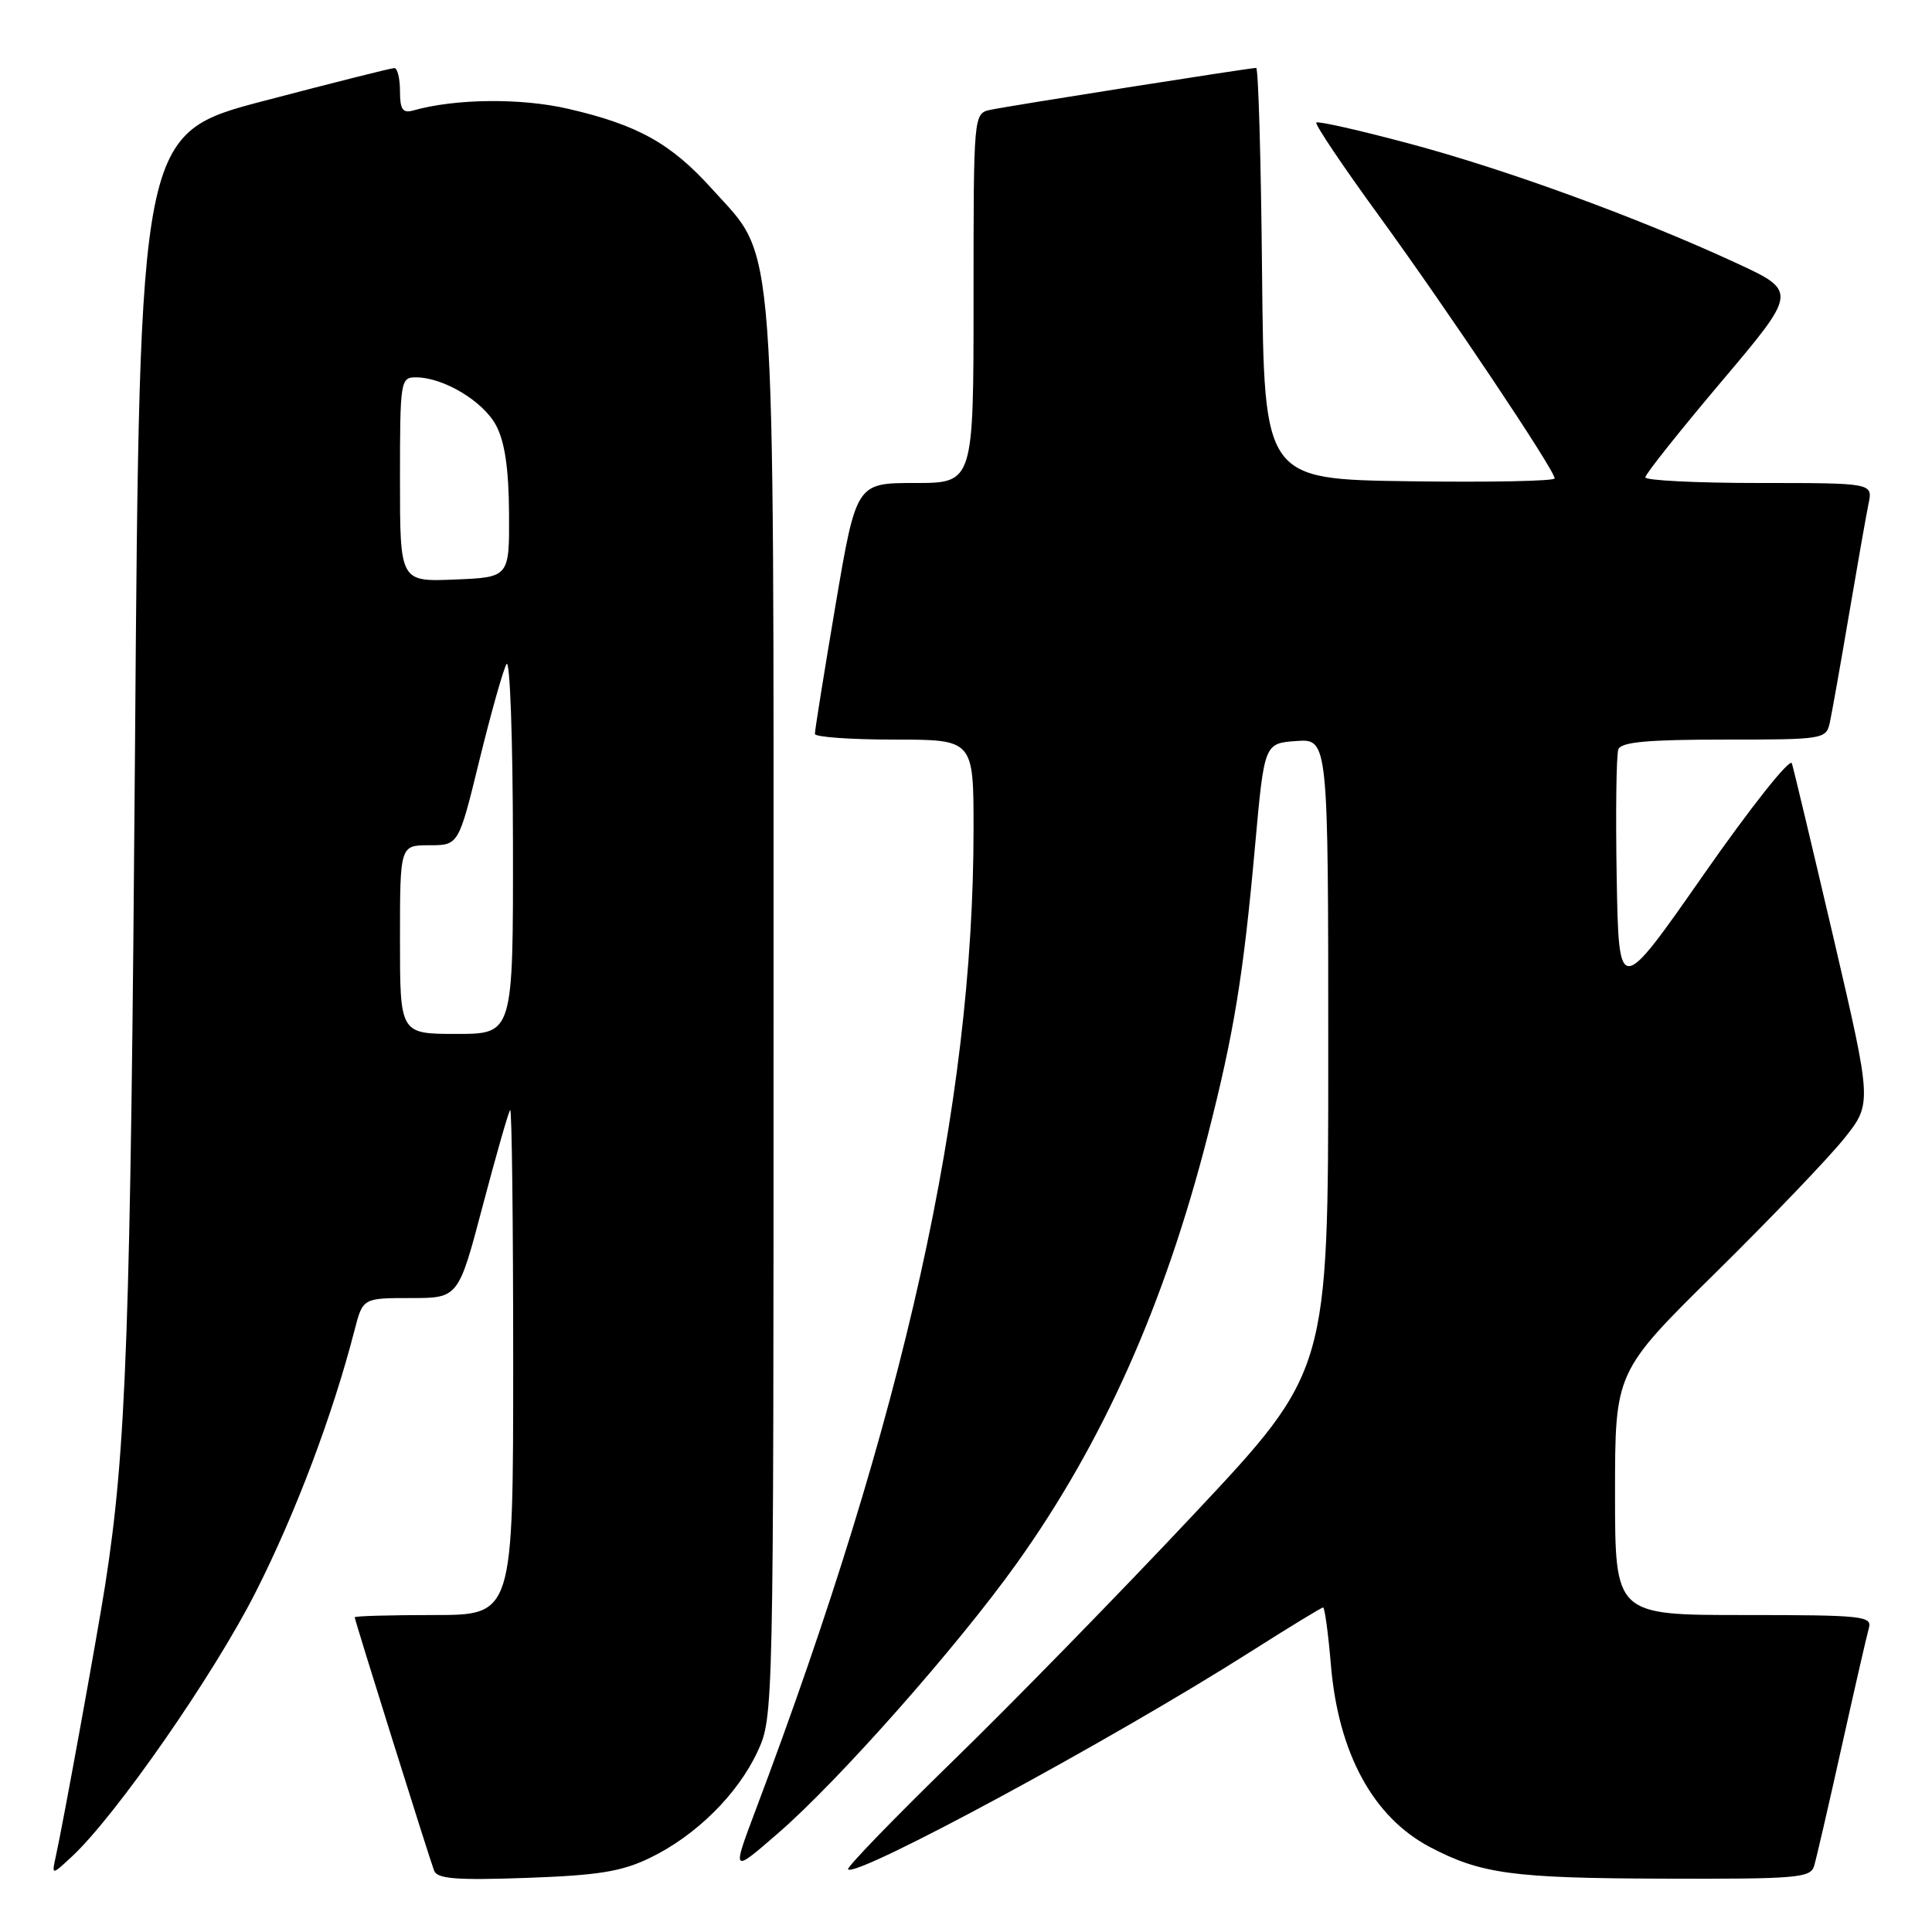<?xml version="1.0" encoding="UTF-8" standalone="no"?>
<!DOCTYPE svg PUBLIC "-//W3C//DTD SVG 1.1//EN" "http://www.w3.org/Graphics/SVG/1.1/DTD/svg11.dtd" >
<svg xmlns="http://www.w3.org/2000/svg" xmlns:xlink="http://www.w3.org/1999/xlink" version="1.1" viewBox="0 0 256 256">
 <g >
 <path fill="currentColor"
d=" M 86.14 246.17 C 92.21 243.24 97.77 237.73 100.39 232.07 C 102.49 227.52 102.50 227.07 102.50 134.50 C 102.50 28.66 102.94 34.60 94.37 25.06 C 88.92 19.01 84.54 16.56 75.30 14.42 C 69.06 12.97 60.31 13.06 54.75 14.64 C 53.36 15.03 53.00 14.51 53.00 12.07 C 53.00 10.38 52.66 9.01 52.25 9.02 C 51.84 9.02 44.08 10.98 35.00 13.36 C 18.50 17.69 18.50 17.69 17.89 99.10 C 17.30 176.43 16.75 192.00 13.94 210.00 C 12.87 216.81 8.35 241.69 7.39 246.00 C 6.84 248.50 6.84 248.50 9.53 246.00 C 15.34 240.60 28.33 221.92 33.86 211.00 C 39.16 200.55 44.10 187.45 46.98 176.25 C 48.08 172.00 48.08 172.00 54.41 172.00 C 60.74 172.00 60.74 172.00 63.97 159.75 C 65.75 153.01 67.38 147.31 67.60 147.08 C 67.82 146.85 68.00 161.82 68.00 180.33 C 68.00 214.00 68.00 214.00 57.50 214.00 C 51.72 214.00 47.00 214.13 47.00 214.30 C 47.00 214.67 56.81 245.97 57.52 247.87 C 57.93 248.96 60.45 249.16 69.78 248.83 C 79.32 248.49 82.39 247.99 86.14 246.17 Z  M 240.38 247.25 C 240.67 246.29 242.31 239.20 244.02 231.50 C 245.73 223.80 247.36 216.71 247.63 215.75 C 248.10 214.13 246.85 214.00 231.07 214.00 C 214.00 214.00 214.00 214.00 214.00 197.89 C 214.00 181.78 214.00 181.78 227.33 168.64 C 234.66 161.41 242.32 153.41 244.36 150.86 C 248.06 146.22 248.06 146.22 242.97 124.36 C 240.16 112.34 237.67 101.89 237.43 101.14 C 237.18 100.40 231.92 107.03 225.74 115.89 C 214.50 131.99 214.50 131.99 214.22 116.29 C 214.07 107.65 214.17 100.00 214.44 99.29 C 214.81 98.32 218.34 98.00 228.45 98.00 C 241.65 98.00 241.97 97.95 242.46 95.75 C 242.73 94.51 243.87 88.10 244.99 81.50 C 246.11 74.90 247.28 68.26 247.59 66.75 C 248.16 64.00 248.16 64.00 233.08 64.00 C 224.79 64.00 218.00 63.66 218.01 63.25 C 218.01 62.84 222.56 57.12 228.11 50.55 C 238.20 38.61 238.20 38.61 229.95 34.80 C 216.93 28.79 199.49 22.42 186.64 19.00 C 180.14 17.26 174.64 16.02 174.42 16.24 C 174.20 16.46 177.92 22.00 182.69 28.55 C 191.85 41.15 206.00 62.30 206.00 63.39 C 206.00 63.75 197.34 63.92 186.75 63.77 C 167.50 63.50 167.50 63.50 167.23 36.25 C 167.09 21.26 166.74 9.00 166.45 9.00 C 165.57 9.00 133.62 14.04 131.25 14.55 C 129.00 15.04 129.00 15.04 129.00 39.52 C 129.00 64.00 129.00 64.00 121.23 64.00 C 113.46 64.00 113.46 64.00 110.70 80.25 C 109.19 89.19 107.96 96.84 107.98 97.25 C 107.99 97.66 112.72 98.00 118.50 98.00 C 129.00 98.00 129.00 98.00 129.00 109.83 C 129.00 146.35 119.85 187.55 100.12 239.86 C 96.97 248.23 96.97 248.23 103.11 242.90 C 111.11 235.97 126.83 218.20 134.69 207.20 C 146.12 191.20 154.26 172.98 160.01 150.55 C 163.51 136.90 164.76 129.26 166.31 111.99 C 167.53 98.50 167.53 98.50 171.76 98.19 C 176.00 97.89 176.00 97.89 176.00 139.78 C 176.00 181.67 176.00 181.67 158.25 200.58 C 148.49 210.98 134.08 225.74 126.22 233.38 C 118.37 241.03 112.14 247.47 112.37 247.70 C 113.50 248.83 147.39 230.50 165.71 218.86 C 170.78 215.64 175.10 213.00 175.32 213.00 C 175.53 213.00 176.00 216.42 176.35 220.60 C 177.34 232.33 181.94 240.78 189.50 244.76 C 196.22 248.29 200.44 248.87 220.18 248.93 C 238.10 248.99 239.91 248.84 240.38 247.25 Z  M 53.00 124.50 C 53.00 112.00 53.00 112.00 56.89 112.00 C 60.77 112.00 60.77 112.00 63.52 100.75 C 65.04 94.56 66.65 88.83 67.11 88.00 C 67.57 87.17 67.95 97.77 67.97 111.75 C 68.00 137.00 68.00 137.00 60.50 137.00 C 53.00 137.00 53.00 137.00 53.00 124.50 Z  M 53.00 63.54 C 53.00 50.45 53.07 50.00 55.10 50.00 C 58.76 50.00 64.03 53.16 65.74 56.38 C 66.89 58.55 67.41 62.09 67.45 68.00 C 67.50 76.50 67.50 76.50 60.25 76.79 C 53.00 77.09 53.00 77.09 53.00 63.54 Z "/>
</g>
</svg>